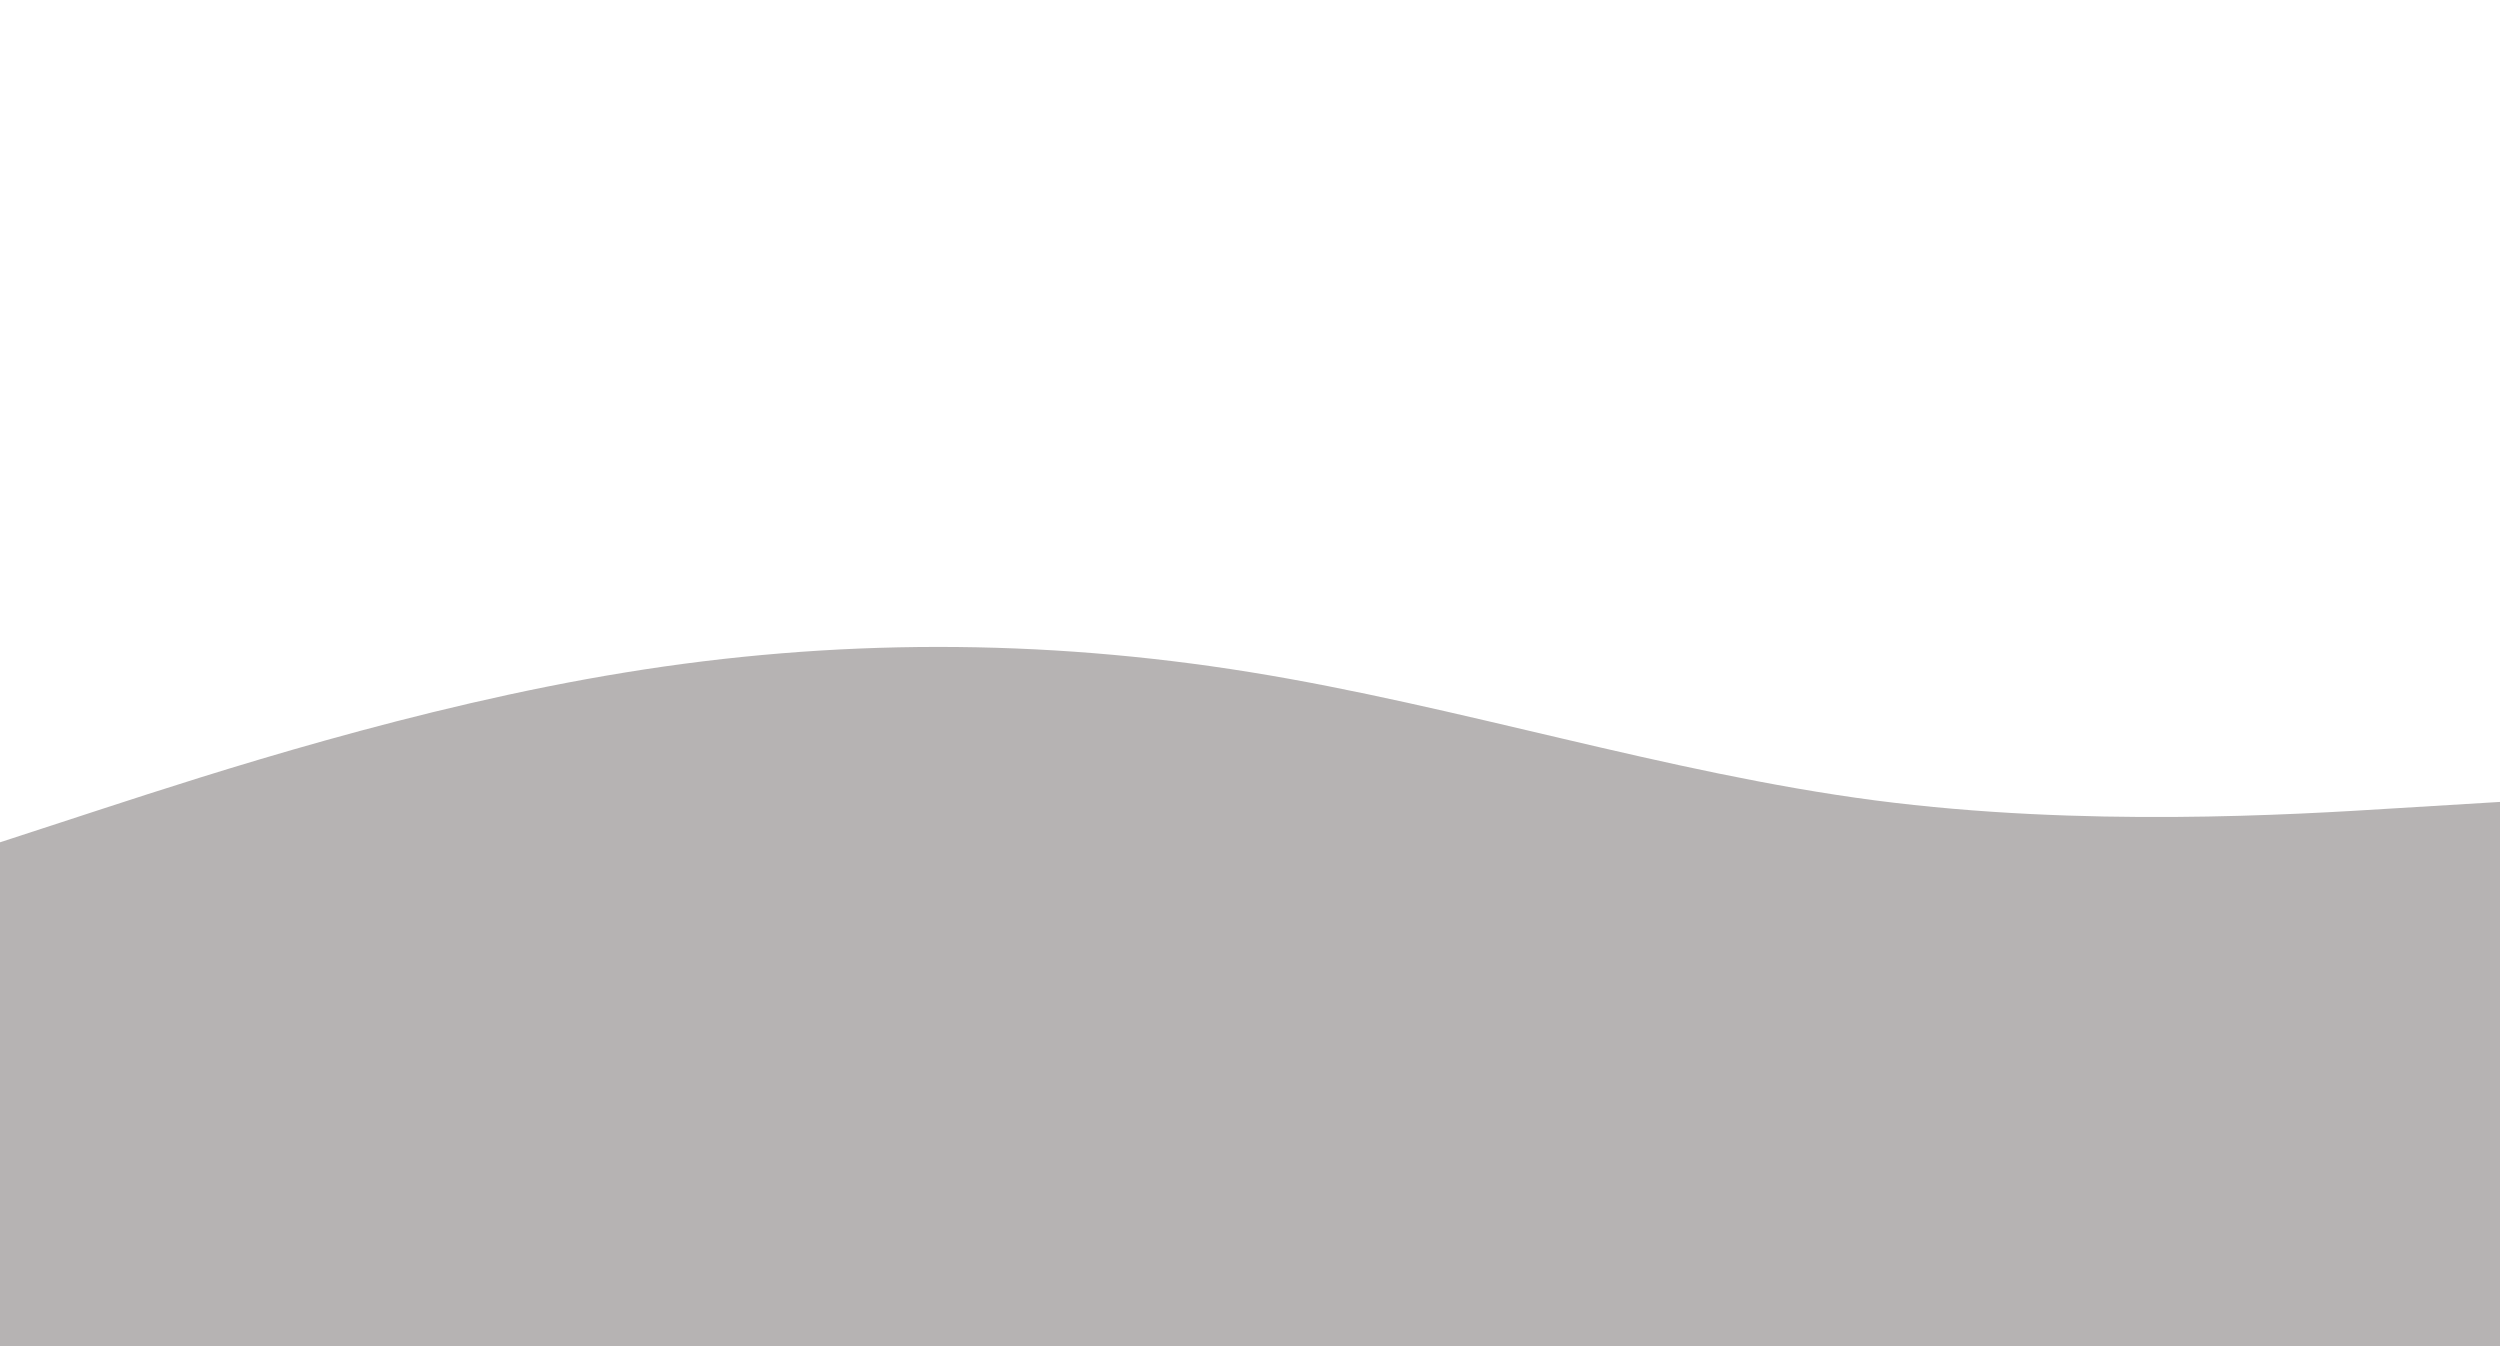 <svg id="visual" viewBox="0 0 1300 700" width="1300" height="700" xmlns="http://www.w3.org/2000/svg" xmlns:xlink="http://www.w3.org/1999/xlink" version="1.1"><path d="M0 438L54.2 420.3C108.3 402.7 216.7 367.3 325 349.7C433.3 332 541.7 332 650 349.5C758.3 367 866.7 402 975 416.2C1083.3 430.3 1191.7 423.7 1245.8 420.3L1300 417L1300 701L1245.8 701C1191.7 701 1083.3 701 975 701C866.7 701 758.3 701 650 701C541.7 701 433.3 701 325 701C216.7 701 108.3 701 54.2 701L0 701Z" fill="#b6b3b3" stroke-linecap="round" stroke-linejoin="miter"></path></svg>